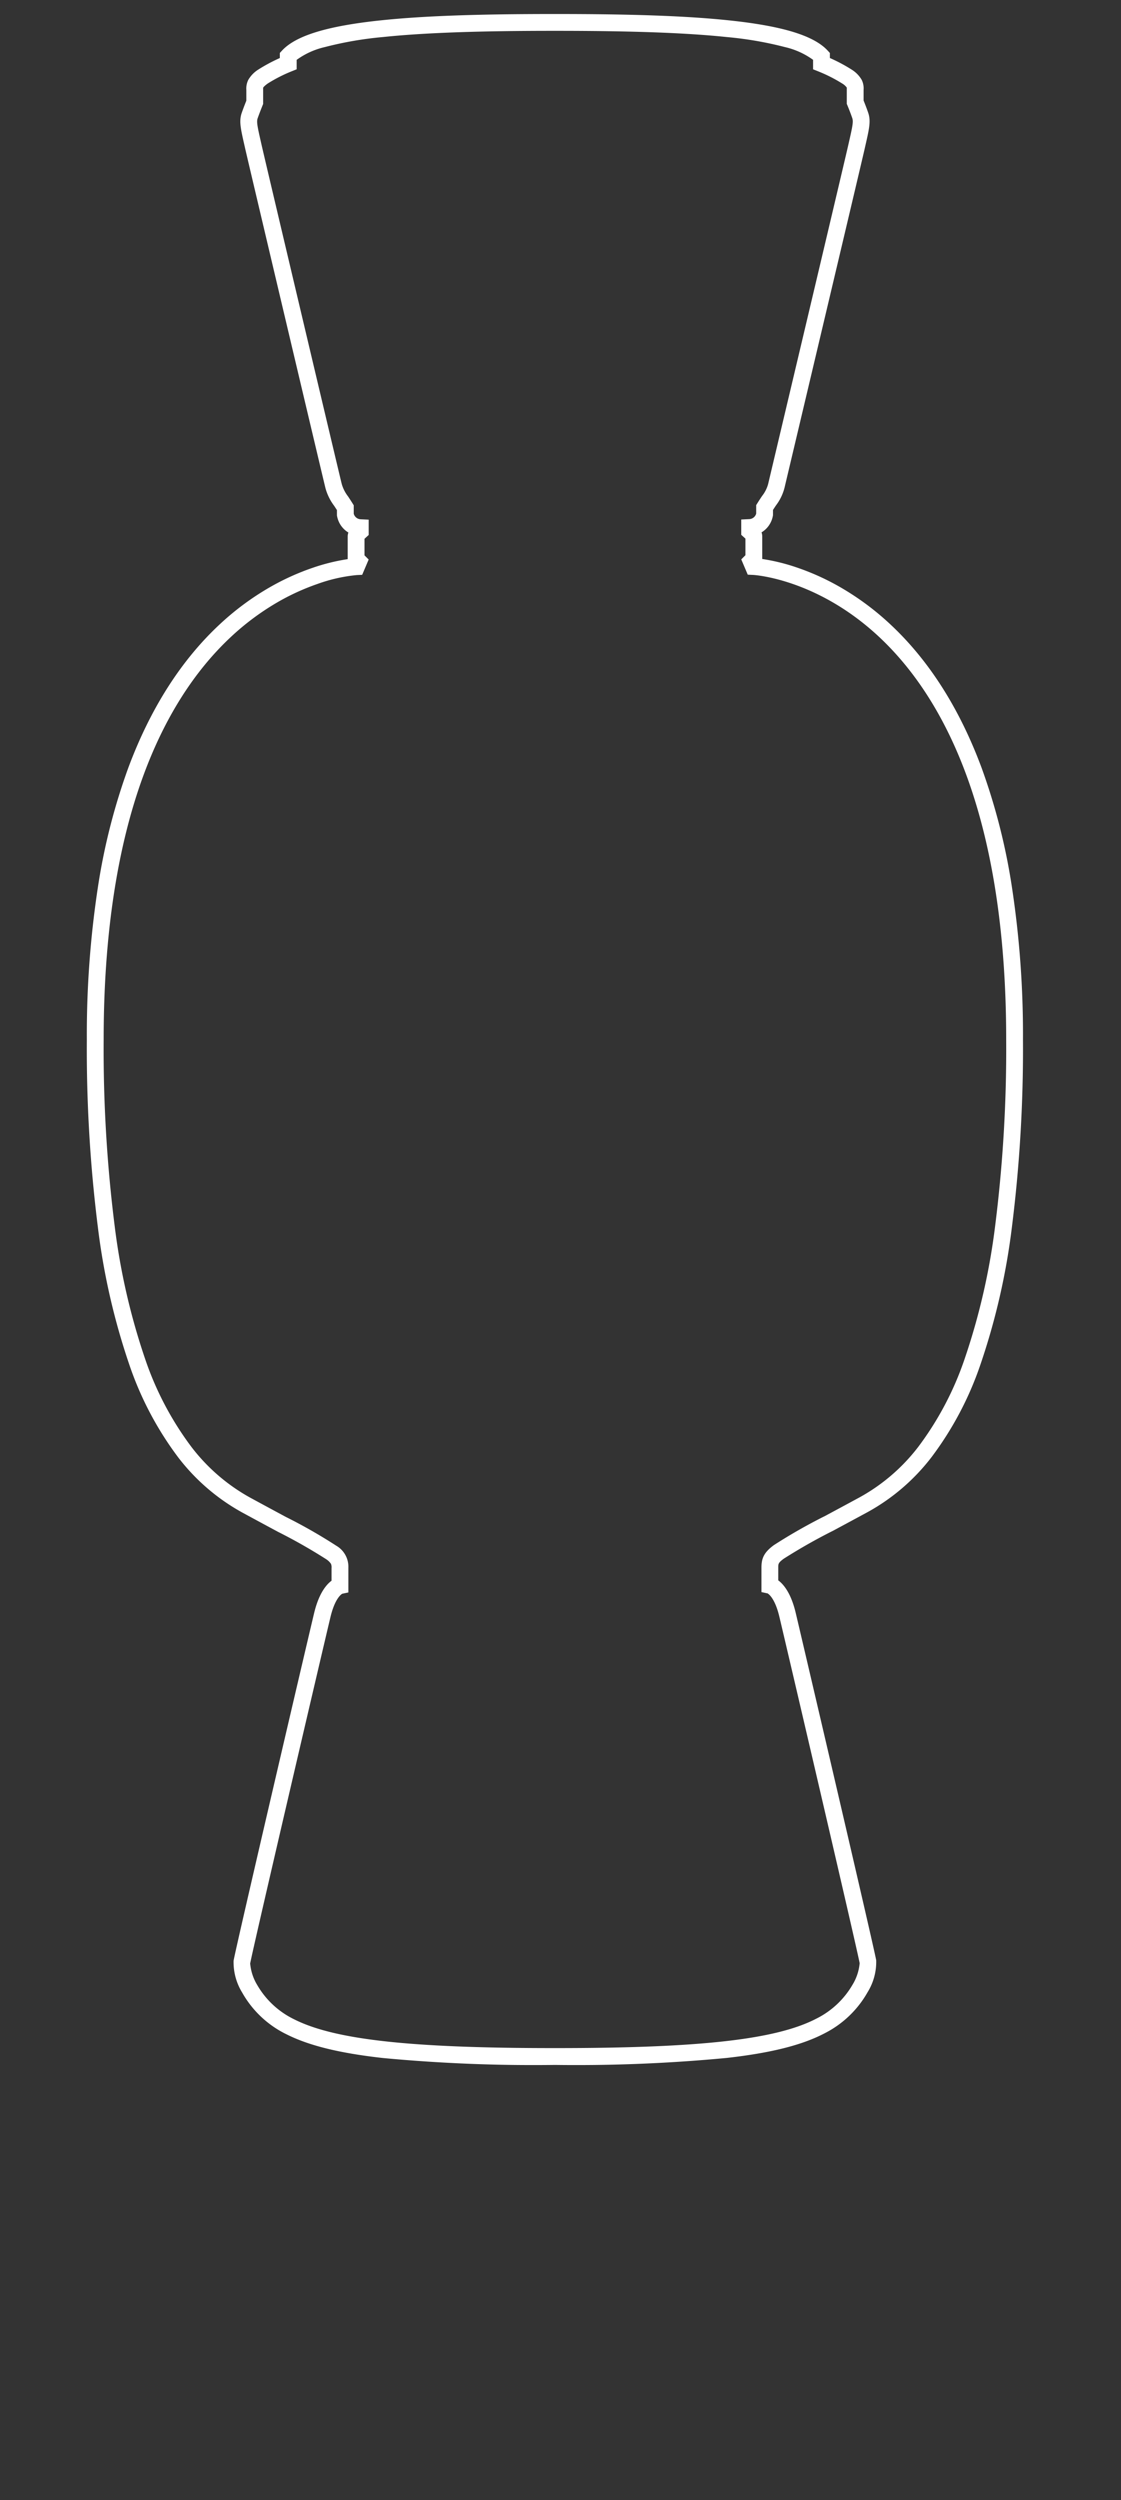 <svg xmlns="http://www.w3.org/2000/svg" xmlns:xlink="http://www.w3.org/1999/xlink" width="200" height="446" viewBox="0 0 200 446"><rect x="0" y="0" width="200" height="446" fill="#333333" stroke="none"/><defs><clipPath id="b"><rect width="200" height="446"/></clipPath></defs><g id="a" clip-path="url(#b)"><path d="M83.507,365.882a286.325,286.325,0,0,1-30.665-1.231c-7.859-.877-13.393-2.254-17.416-4.332l-.009,0a18.215,18.215,0,0,1-7.7-7.342,10.339,10.339,0,0,1-1.535-5.681c.419-2.464,13.127-56.84,14.371-62.027.83-3.462,2.137-5.048,3.108-5.771v-2.268a1.615,1.615,0,0,0-.1-.736,2.936,2.936,0,0,0-.847-.822,96.205,96.205,0,0,0-8.634-4.906c-1.841-.991-3.928-2.115-6.418-3.469a36.685,36.685,0,0,1-11.335-9.767A59.027,59.027,0,0,1,7.6,241.018,121.436,121.436,0,0,1,1.99,216.6,255.015,255.015,0,0,1,0,182.958a174.57,174.57,0,0,1,2.022-27.493,110.939,110.939,0,0,1,5.355-20.933c3.949-10.633,9.47-19.287,16.41-25.722a48.671,48.671,0,0,1,8.831-6.528,43.8,43.8,0,0,1,7.731-3.505,35.32,35.32,0,0,1,6.191-1.525V93.217a2.1,2.1,0,0,1,.125-.711,4.338,4.338,0,0,1-2.019-2.93l-.025-.134V88.5c-.183-.287-.352-.543-.507-.777a9.322,9.322,0,0,1-1.548-3.171c-.5-2.013-13.743-58.01-14.31-60.522l-.157-.693c-.664-2.927-.967-4.262-.46-5.71.293-.837.643-1.726.818-2.165V13.727c0-.065,0-.128,0-.189a3.485,3.485,0,0,1,.333-1.759A5.309,5.309,0,0,1,30.56,9.932l.072-.048a29.7,29.7,0,0,1,3.8-2.03V6.947l.4-.431C37.316,3.84,42.93,2.128,52.5,1.126,59.94.347,69.5,0,83.5,0s23.562.347,31,1.126c9.576,1,15.189,2.715,17.666,5.391l.4.431v.9A29.7,29.7,0,0,1,136.4,9.882l.063.042a5.251,5.251,0,0,1,1.787,1.835,3.4,3.4,0,0,1,.331,1.758c0,.068,0,.137,0,.21v1.705c.179.442.533,1.333.822,2.182.5,1.458.191,2.807-.479,5.764l-.142.626c-.538,2.385-7.768,32.9-11.651,49.295-1.486,6.272-2.559,10.8-2.653,11.2a8.737,8.737,0,0,1-1.521,3.155c-.164.245-.344.514-.539.818v.94l-.025.134a4.338,4.338,0,0,1-2.019,2.93,2.1,2.1,0,0,1,.125.709v4.037a35.3,35.3,0,0,1,6.188,1.525,43.777,43.777,0,0,1,7.728,3.505,48.655,48.655,0,0,1,8.828,6.528c6.937,6.434,12.456,15.088,16.4,25.722a110.966,110.966,0,0,1,5.353,20.933,174.627,174.627,0,0,1,2.021,27.493,254.742,254.742,0,0,1-1.993,33.644,121.368,121.368,0,0,1-5.613,24.413,58.969,58.969,0,0,1-8.731,16.5,36.579,36.579,0,0,1-11.33,9.748c-2.379,1.291-4.4,2.374-6.175,3.331a99.673,99.673,0,0,0-8.839,5.011c-.98.719-.98.921-.98,1.591v2.268c.972.724,2.282,2.31,3.108,5.773.8,3.365,13.926,59.466,14.37,62.023a10.285,10.285,0,0,1-1.542,5.685,18.29,18.29,0,0,1-7.692,7.339c-4.012,2.1-9.544,3.49-17.412,4.379A283.112,283.112,0,0,1,83.507,365.882Zm-46.7-8.228c7.189,3.713,20.72,5.228,46.7,5.228,26,0,39.526-1.53,46.7-5.283a15.37,15.37,0,0,0,6.374-5.977,8.9,8.9,0,0,0,1.3-3.887c-.428-2.42-13.053-56.472-14.331-61.831-.785-3.291-1.913-4.038-2.1-4.142l-1.089-.232v-4.363c0-1.551.351-2.65,2.205-4.01a96.426,96.426,0,0,1,9.194-5.235c1.777-.955,3.791-2.037,6.164-3.325a33.6,33.6,0,0,0,10.4-8.96,56,56,0,0,0,8.269-15.66,118.4,118.4,0,0,0,5.464-23.8,251.76,251.76,0,0,0,1.966-33.242c0-18.594-2.418-34.536-7.187-47.382-3.782-10.189-9.042-18.454-15.631-24.566-11.117-10.311-22.234-10.917-22.345-10.922l-.944-.042-1.159-2.728.744-.744V93.592l-.746-.679V90.179l1.43-.067a1.339,1.339,0,0,0,1.236-.992V87.613l.227-.364c.31-.5.58-.9.818-1.258a5.981,5.981,0,0,0,1.094-2.169c.095-.406,1.169-4.94,2.655-11.215,3.883-16.389,11.11-46.894,11.644-49.263l.142-.629c.6-2.643.778-3.509.565-4.134-.364-1.069-.862-2.264-.867-2.276l-.116-.277v-2.3c0-.1,0-.189,0-.279a2.565,2.565,0,0,0,0-.324,2.681,2.681,0,0,0-.808-.722,26.684,26.684,0,0,0-4.26-2.161l-.944-.377V8.175A13.786,13.786,0,0,0,124.552,5.9a64.07,64.07,0,0,0-10.366-1.789C106.955,3.352,97.2,3,83.5,3s-23.454.352-30.684,1.109A64.081,64.081,0,0,0,42.45,5.9a13.81,13.81,0,0,0-5.015,2.278V9.861l-.939.378A26.69,26.69,0,0,0,32.271,12.4c-.724.522-.809.74-.809.743a2.38,2.38,0,0,0-.008.348c0,.078,0,.157,0,.239v2.32l-.111.272c0,.012-.5,1.226-.875,2.3-.211.6-.022,1.512.554,4.054l.158.7c.566,2.51,13.791,58.444,14.294,60.455a6.654,6.654,0,0,0,1.141,2.247c.227.343.483.733.776,1.2l.227.364v1.506a1.339,1.339,0,0,0,1.236.992l1.43.067v2.734l-.746.679v2.957l.744.744-1.159,2.728-.944.042a28.555,28.555,0,0,0-7.051,1.593,40.926,40.926,0,0,0-7.207,3.313,45.788,45.788,0,0,0-8.257,6.168c-6.552,6.131-11.779,14.4-15.536,24.581C5.4,148.559,3,164.444,3,182.958A252.039,252.039,0,0,0,4.963,216.2a118.464,118.464,0,0,0,5.461,23.807,56.059,56.059,0,0,0,8.269,15.67,33.706,33.706,0,0,0,10.406,8.98c2.483,1.351,4.567,2.473,6.406,3.463a93.008,93.008,0,0,1,8.993,5.134,4.347,4.347,0,0,1,2.163,3.973v4.367l-1.091.229c-.189.105-1.31.853-2.1,4.143-1.344,5.605-13.9,59.366-14.329,61.821a8.9,8.9,0,0,0,1.285,3.887A15.3,15.3,0,0,0,36.806,357.655Z" transform="translate(15.493 2.5)" fill="#fff"/></g></svg>